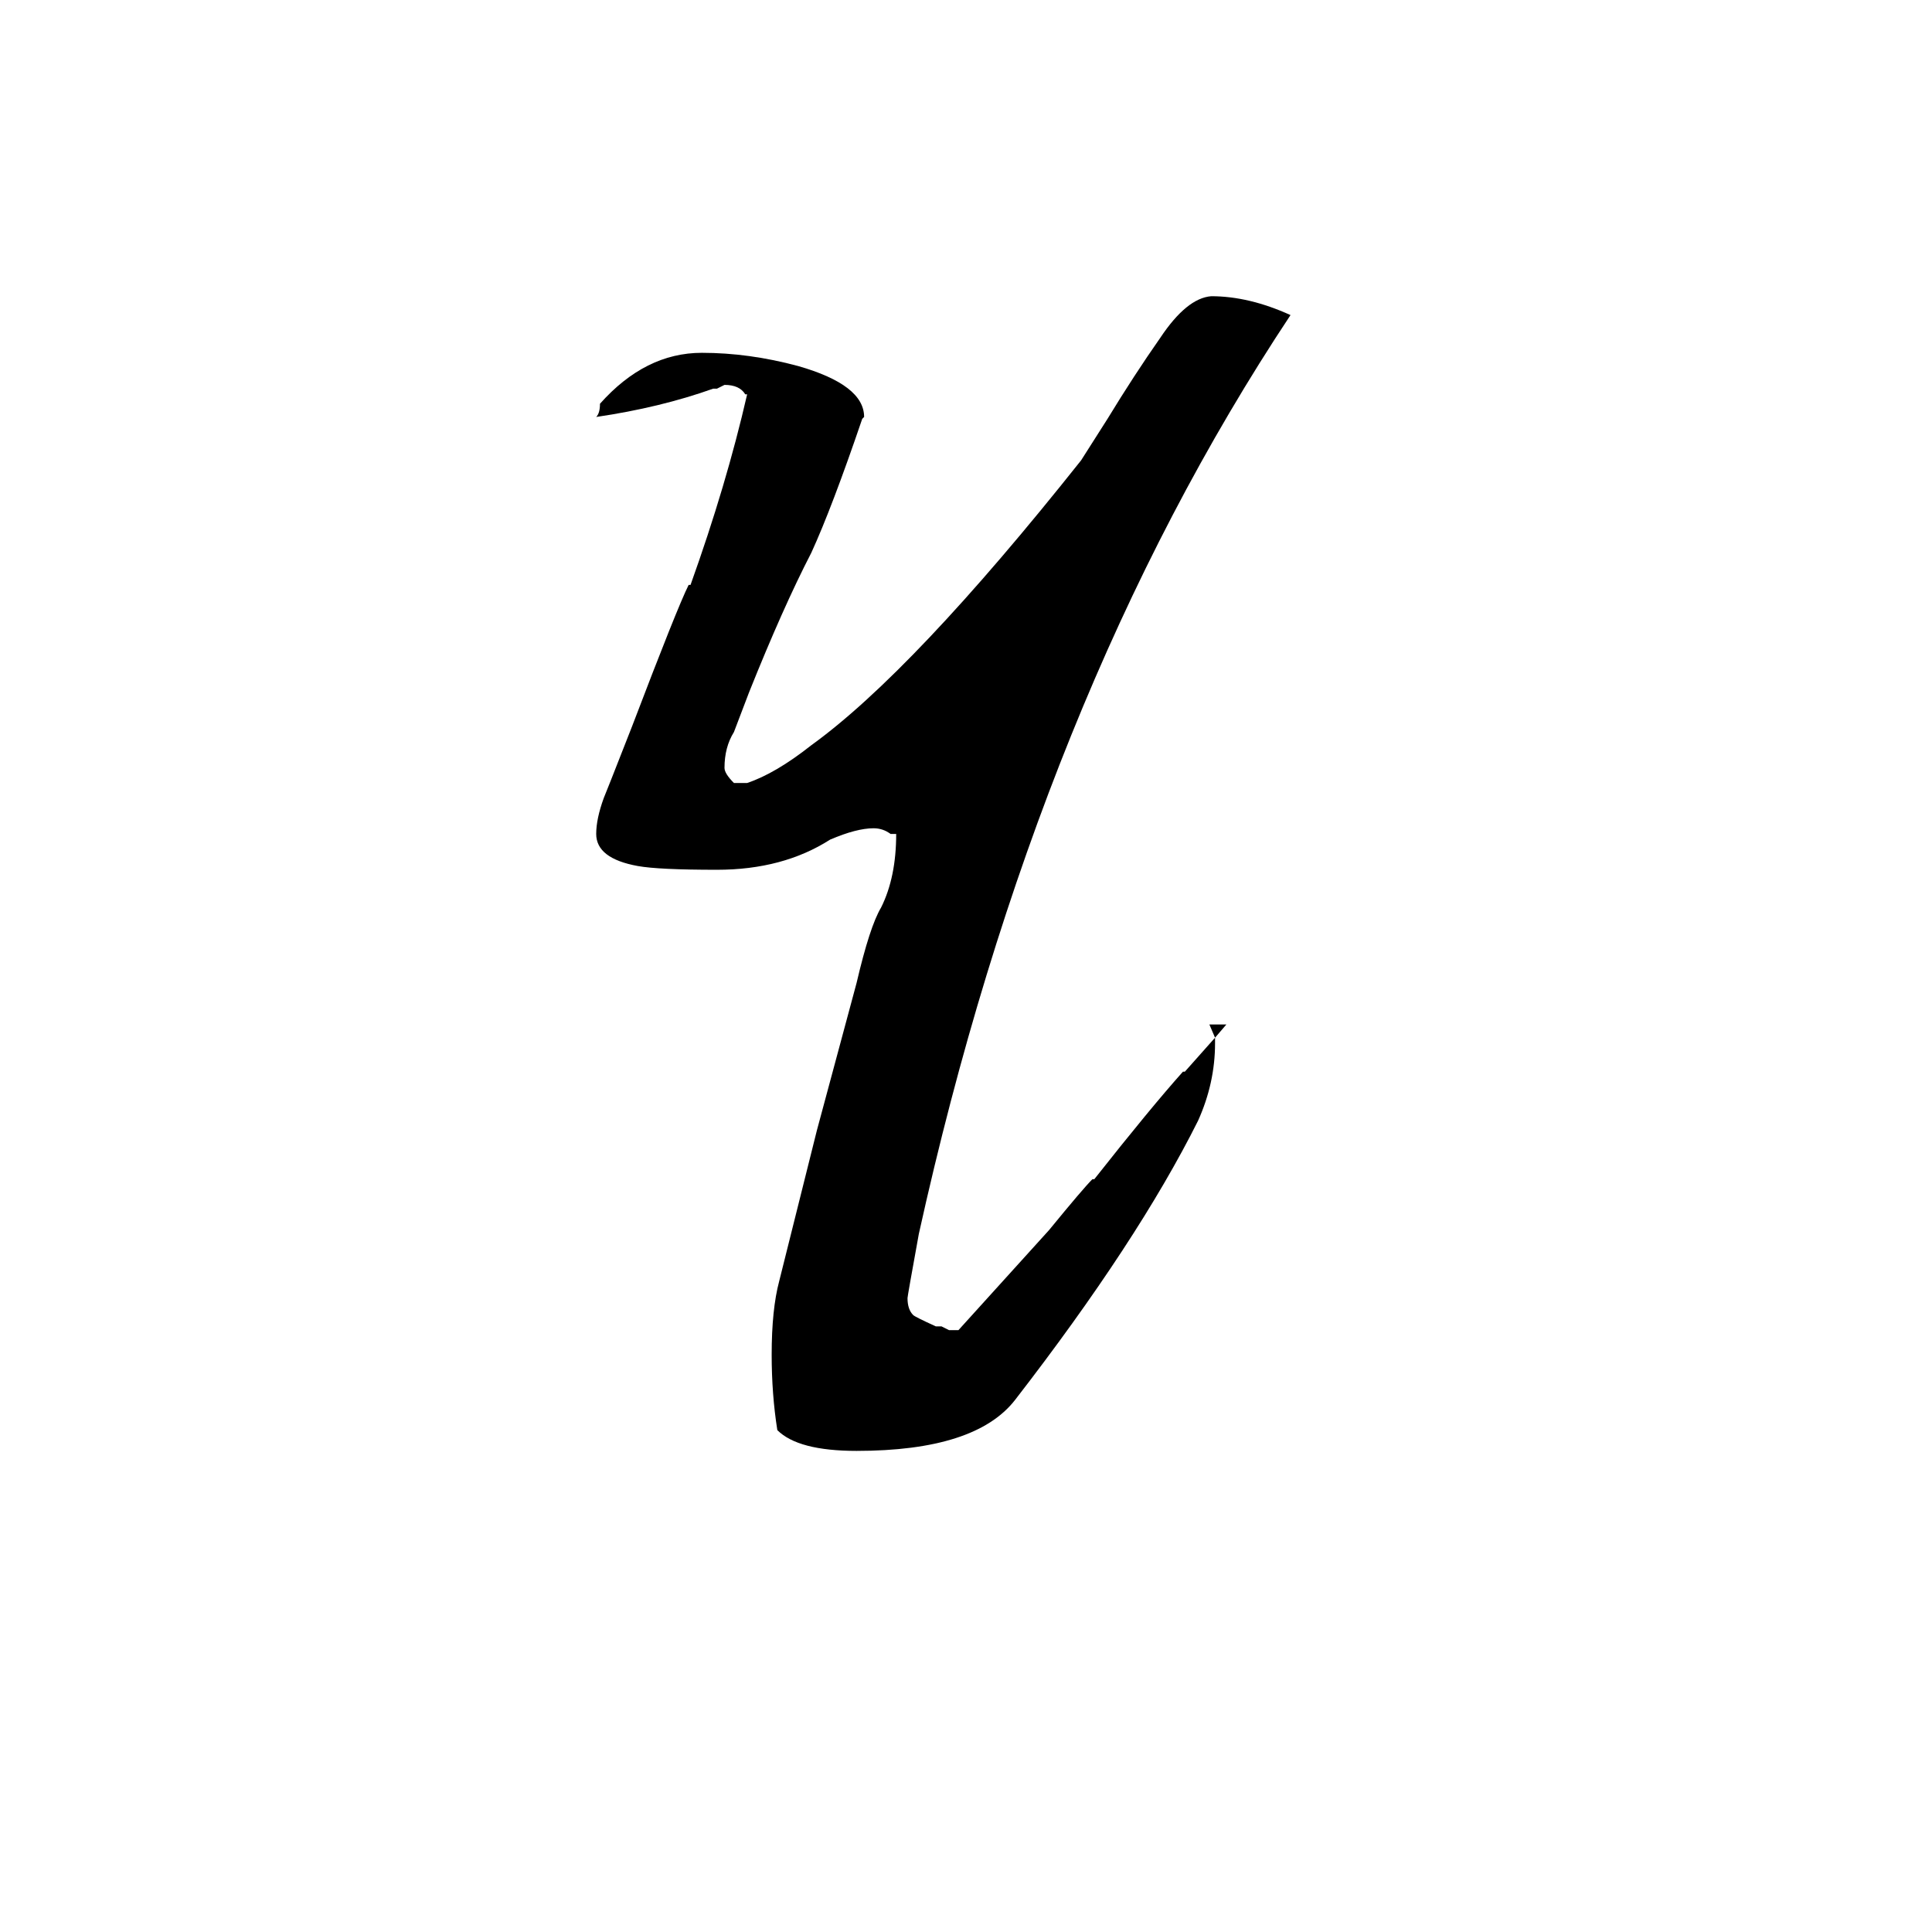 <svg xmlns="http://www.w3.org/2000/svg" viewBox="0 -800 1024 1024">
	<path fill="#000000" d="M641 -257H650L644 -250V-247Q644 -226 635 -206Q603 -142 538 -58Q517 -31 454 -31Q423 -31 412 -42Q409 -61 409 -82Q409 -106 413 -121L433 -201L454 -279Q461 -309 467 -319Q475 -335 475 -358H472Q468 -361 463 -361Q454 -361 440 -355Q415 -339 380 -339Q349 -339 338 -341Q316 -345 316 -358Q316 -366 320 -377L324 -387L335 -415Q359 -478 365 -490H366Q385 -543 396 -591H395Q392 -596 384 -596L380 -594H378Q350 -584 316 -579Q318 -581 318 -586Q342 -613 372 -613Q397 -613 423 -606Q458 -596 458 -579L457 -578Q441 -531 430 -507Q415 -478 397 -433L389 -412Q384 -404 384 -393Q384 -390 389 -385H396Q411 -390 430 -405Q484 -444 573 -556L587 -578Q601 -601 615 -621Q629 -642 642 -643Q662 -643 684 -633Q550 -431 487 -146Q481 -113 481 -112Q481 -106 484 -103Q485 -102 496 -97H499Q501 -96 503 -95H508L556 -148Q574 -170 579 -175H580Q610 -213 627 -232H628L644 -250Z"/>
</svg>